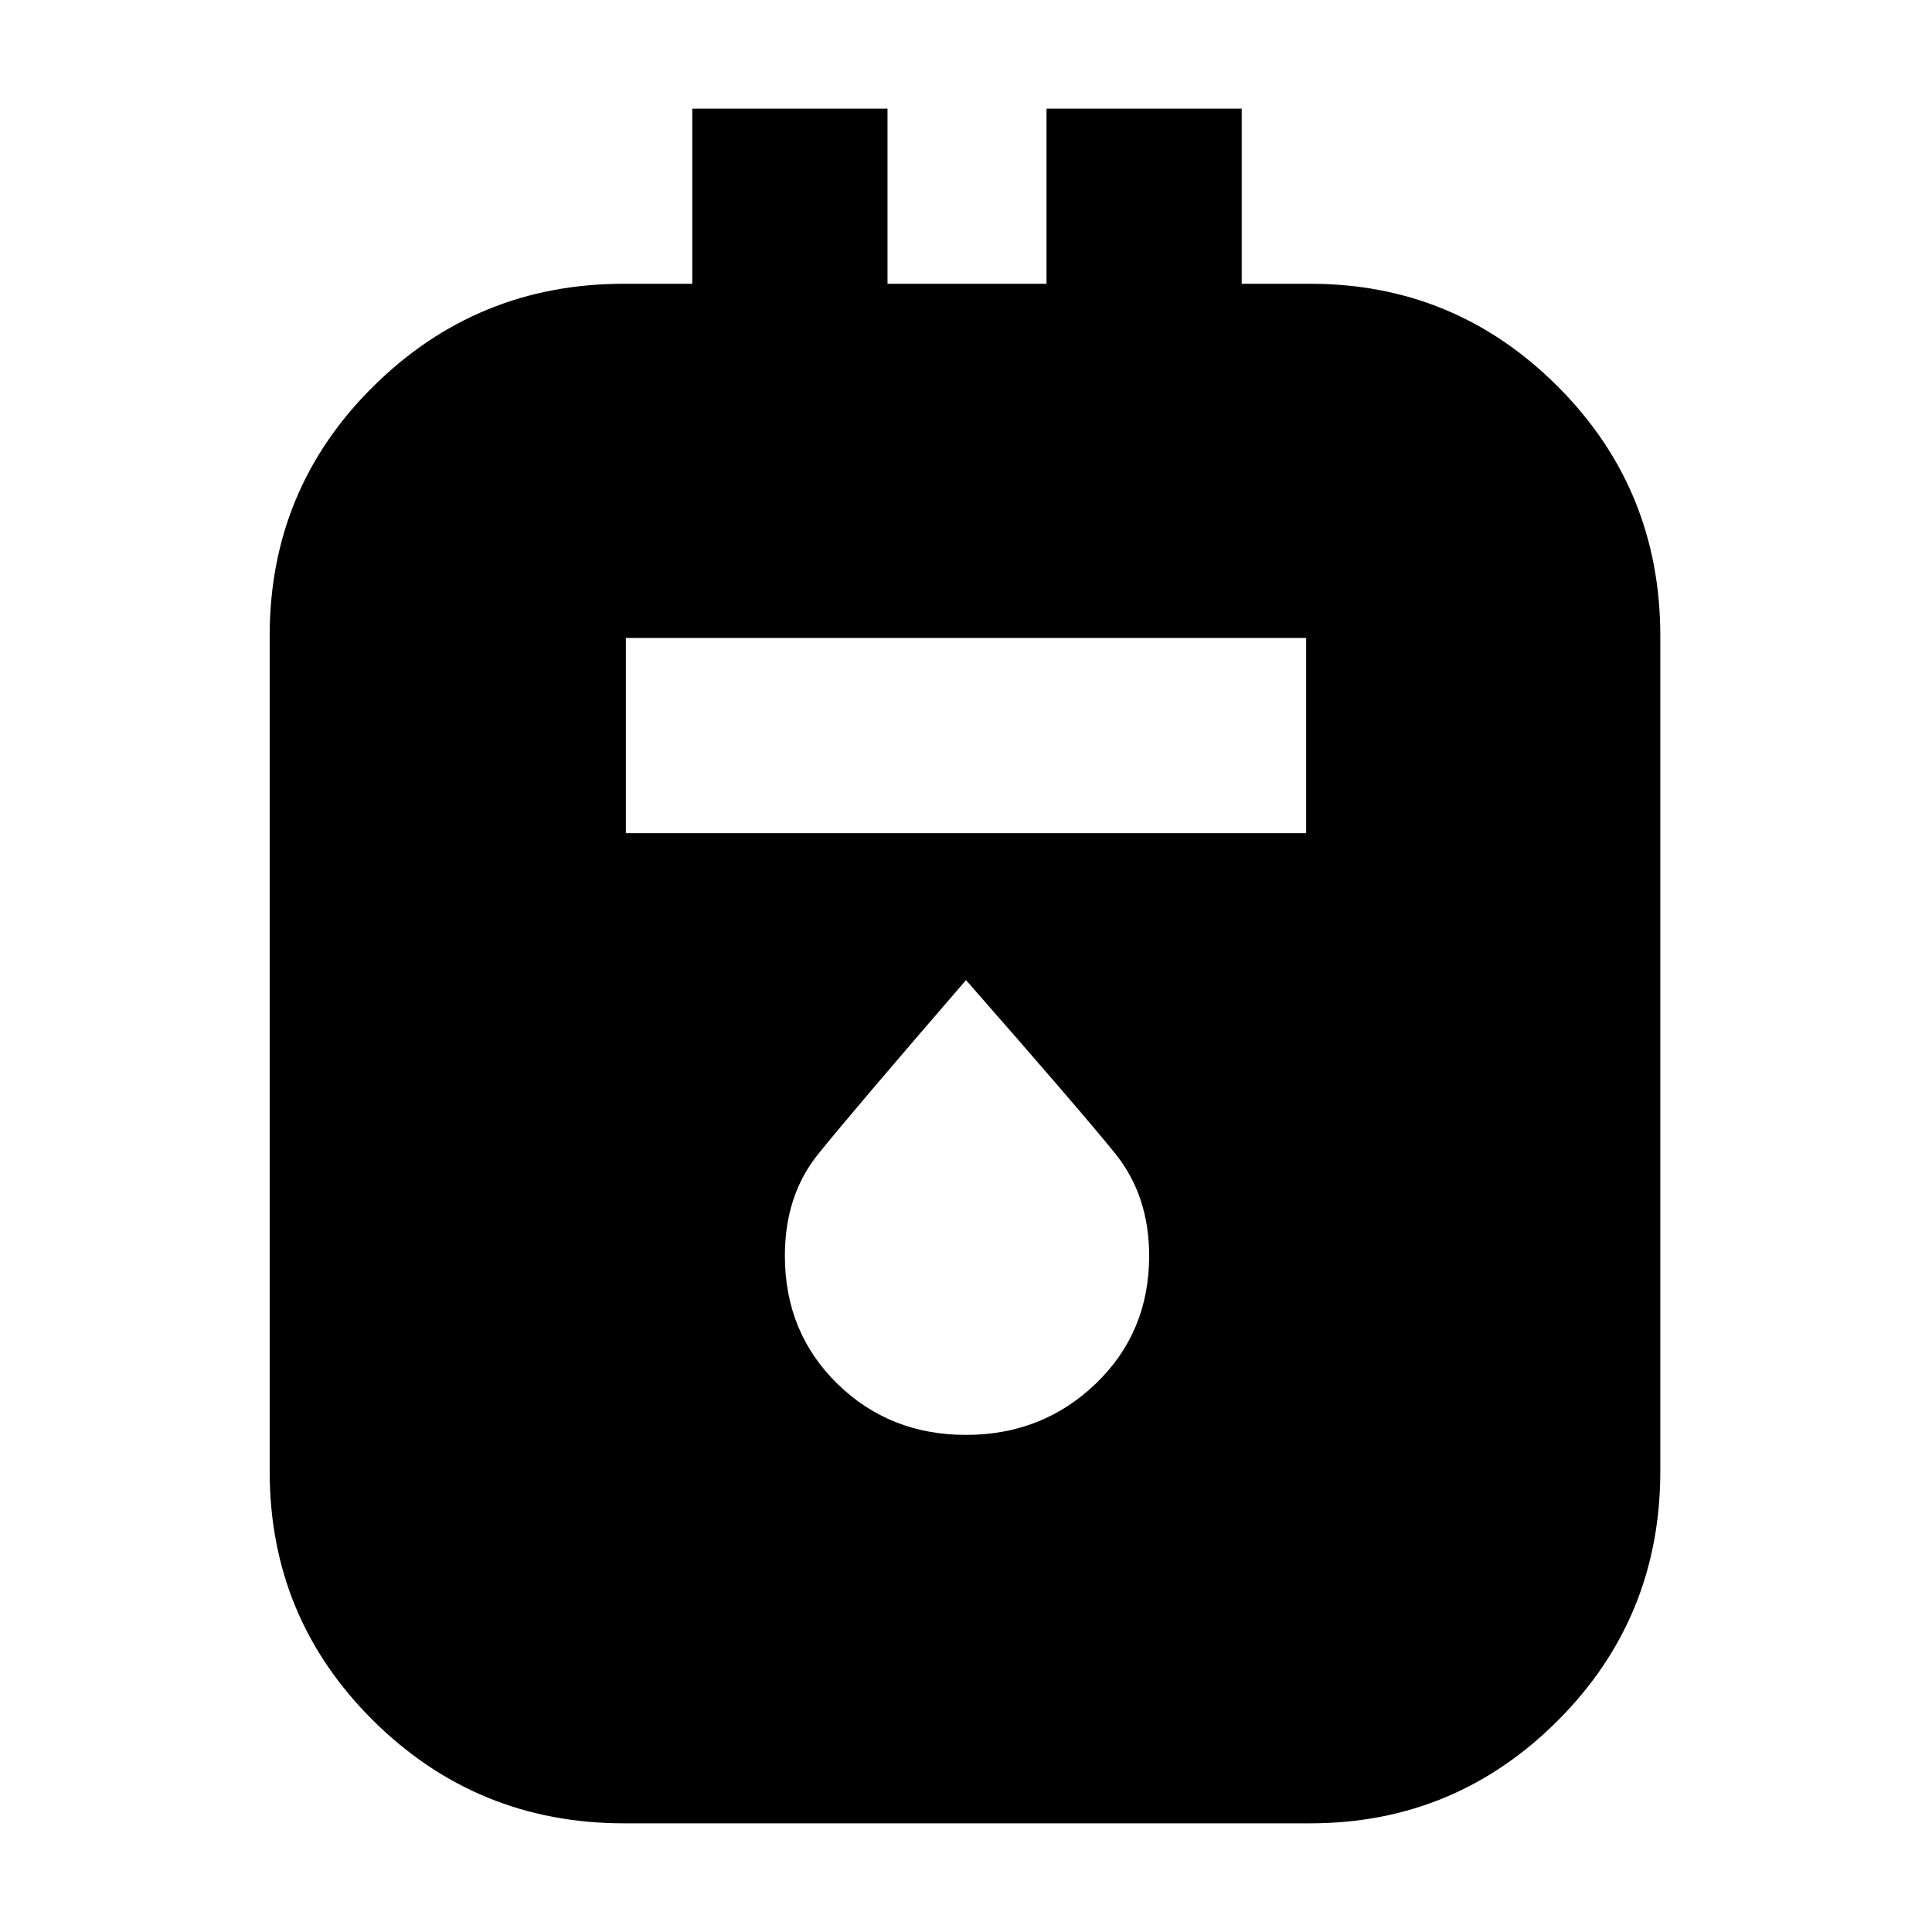 <svg xmlns="http://www.w3.org/2000/svg" height="40" width="40"><path d="M12.917 37.75q-3.042 0-5.188-2.125t-2.146-5.167V13.167q0-3.042 2.146-5.167t5.188-2.125h1.416V2.25h4.042v3.625h3.292V2.25h4.041v3.625h1.417q3 0 5.125 2.125t2.125 5.167v17.291q0 3.042-2.125 5.167t-5.125 2.125Zm.041-20.5h14.084v-4.042H12.958ZM20 29.708q1.583 0 2.688-1.062 1.104-1.063 1.104-2.646 0-1.25-.709-2.125Q22.375 23 20 20.292q-2.375 2.75-3.062 3.604-.688.854-.688 2.104 0 1.583 1.083 2.646 1.084 1.062 2.667 1.062Z"/></svg>